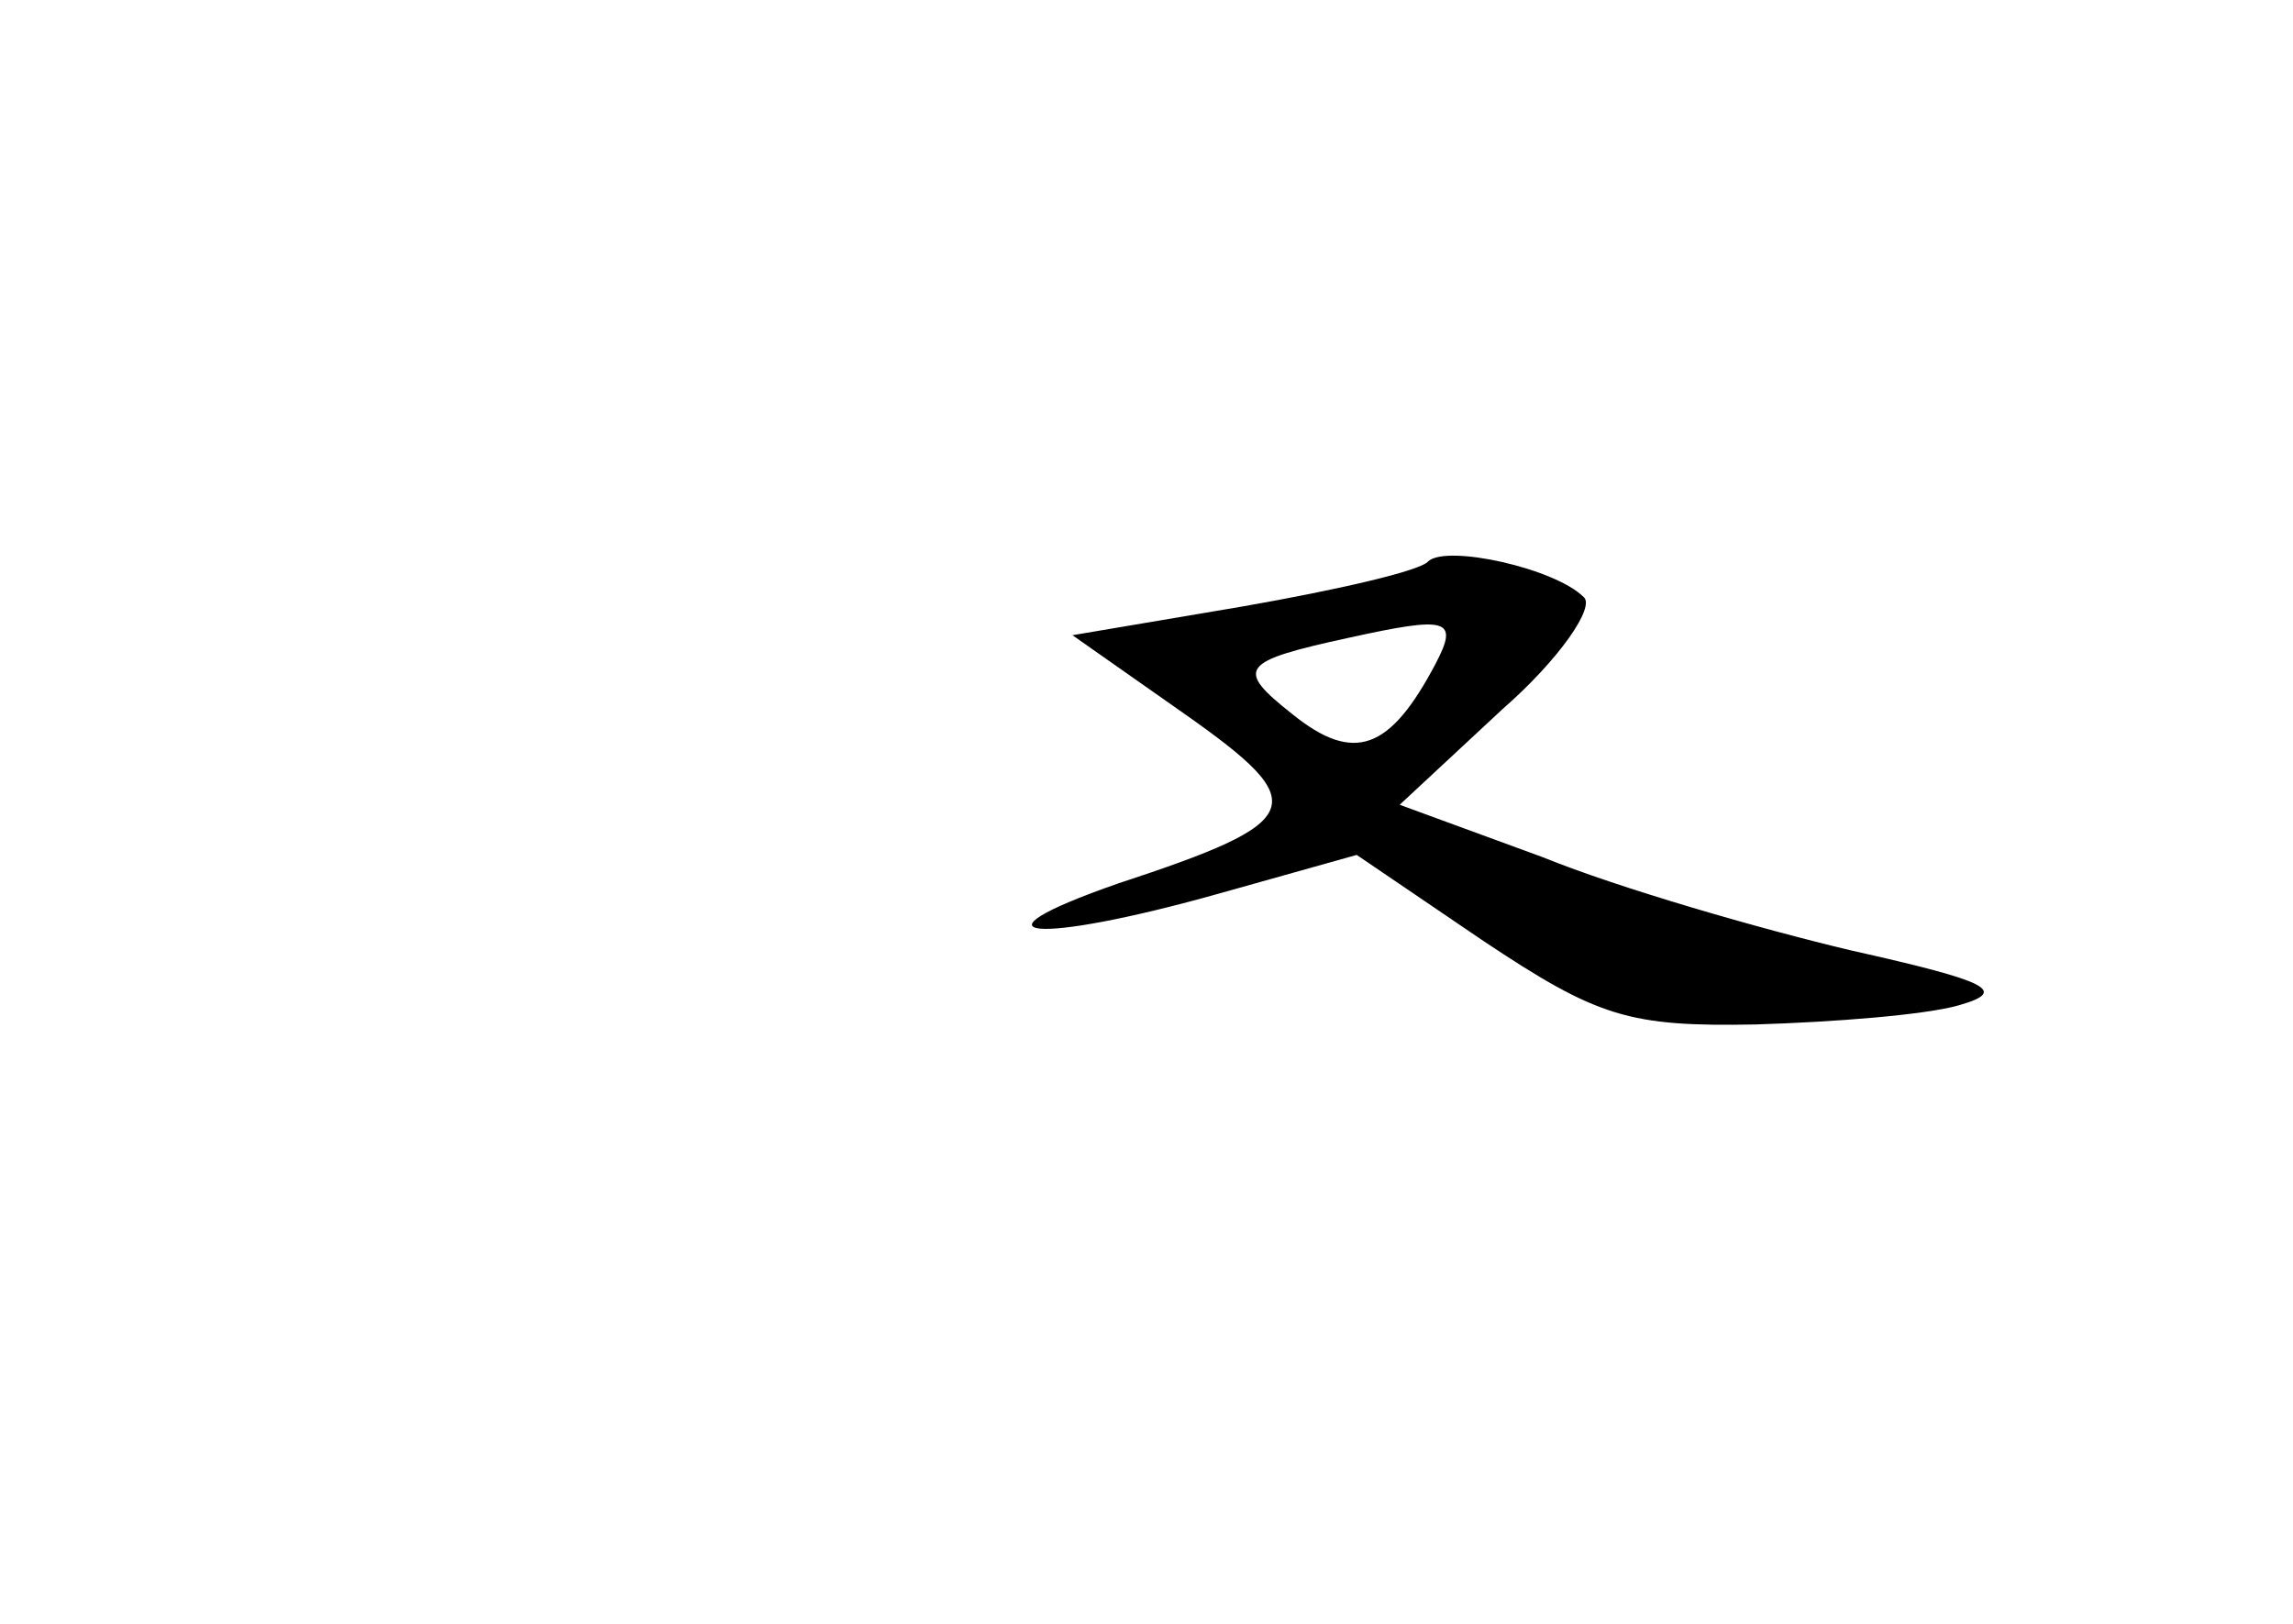 <?xml version="1.0" standalone="no"?>
<!DOCTYPE svg PUBLIC "-//W3C//DTD SVG 20010904//EN"
 "http://www.w3.org/TR/2001/REC-SVG-20010904/DTD/svg10.dtd">
<svg version="1.0" xmlns="http://www.w3.org/2000/svg"
 width="96pt" height="68pt" viewBox="0 0 96 68"
 preserveAspectRatio="xMidYMid meet">
<g transform="translate(0,68) scale(0.1,-0.1)"
fill="#000000" stroke="none">
<path d="M598 445 c-3 -4 -38 -12 -78 -19 l-71 -12 47 -33 c54 -38 51 -45 -28
-71 -66 -23 -35 -26 43 -4 l57 16 53 -36 c48 -32 61 -36 114 -35 33 1 71 4 85
8 21 6 13 10 -45 23 -38 9 -97 26 -129 39 l-60 22 43 40 c24 21 39 43 34 47
-12 12 -57 22 -65 15z m3 -43 c-19 -36 -34 -42 -60 -21 -24 19 -22 22 24 32
41 9 46 8 36 -11z"/>
</g>
</svg>
